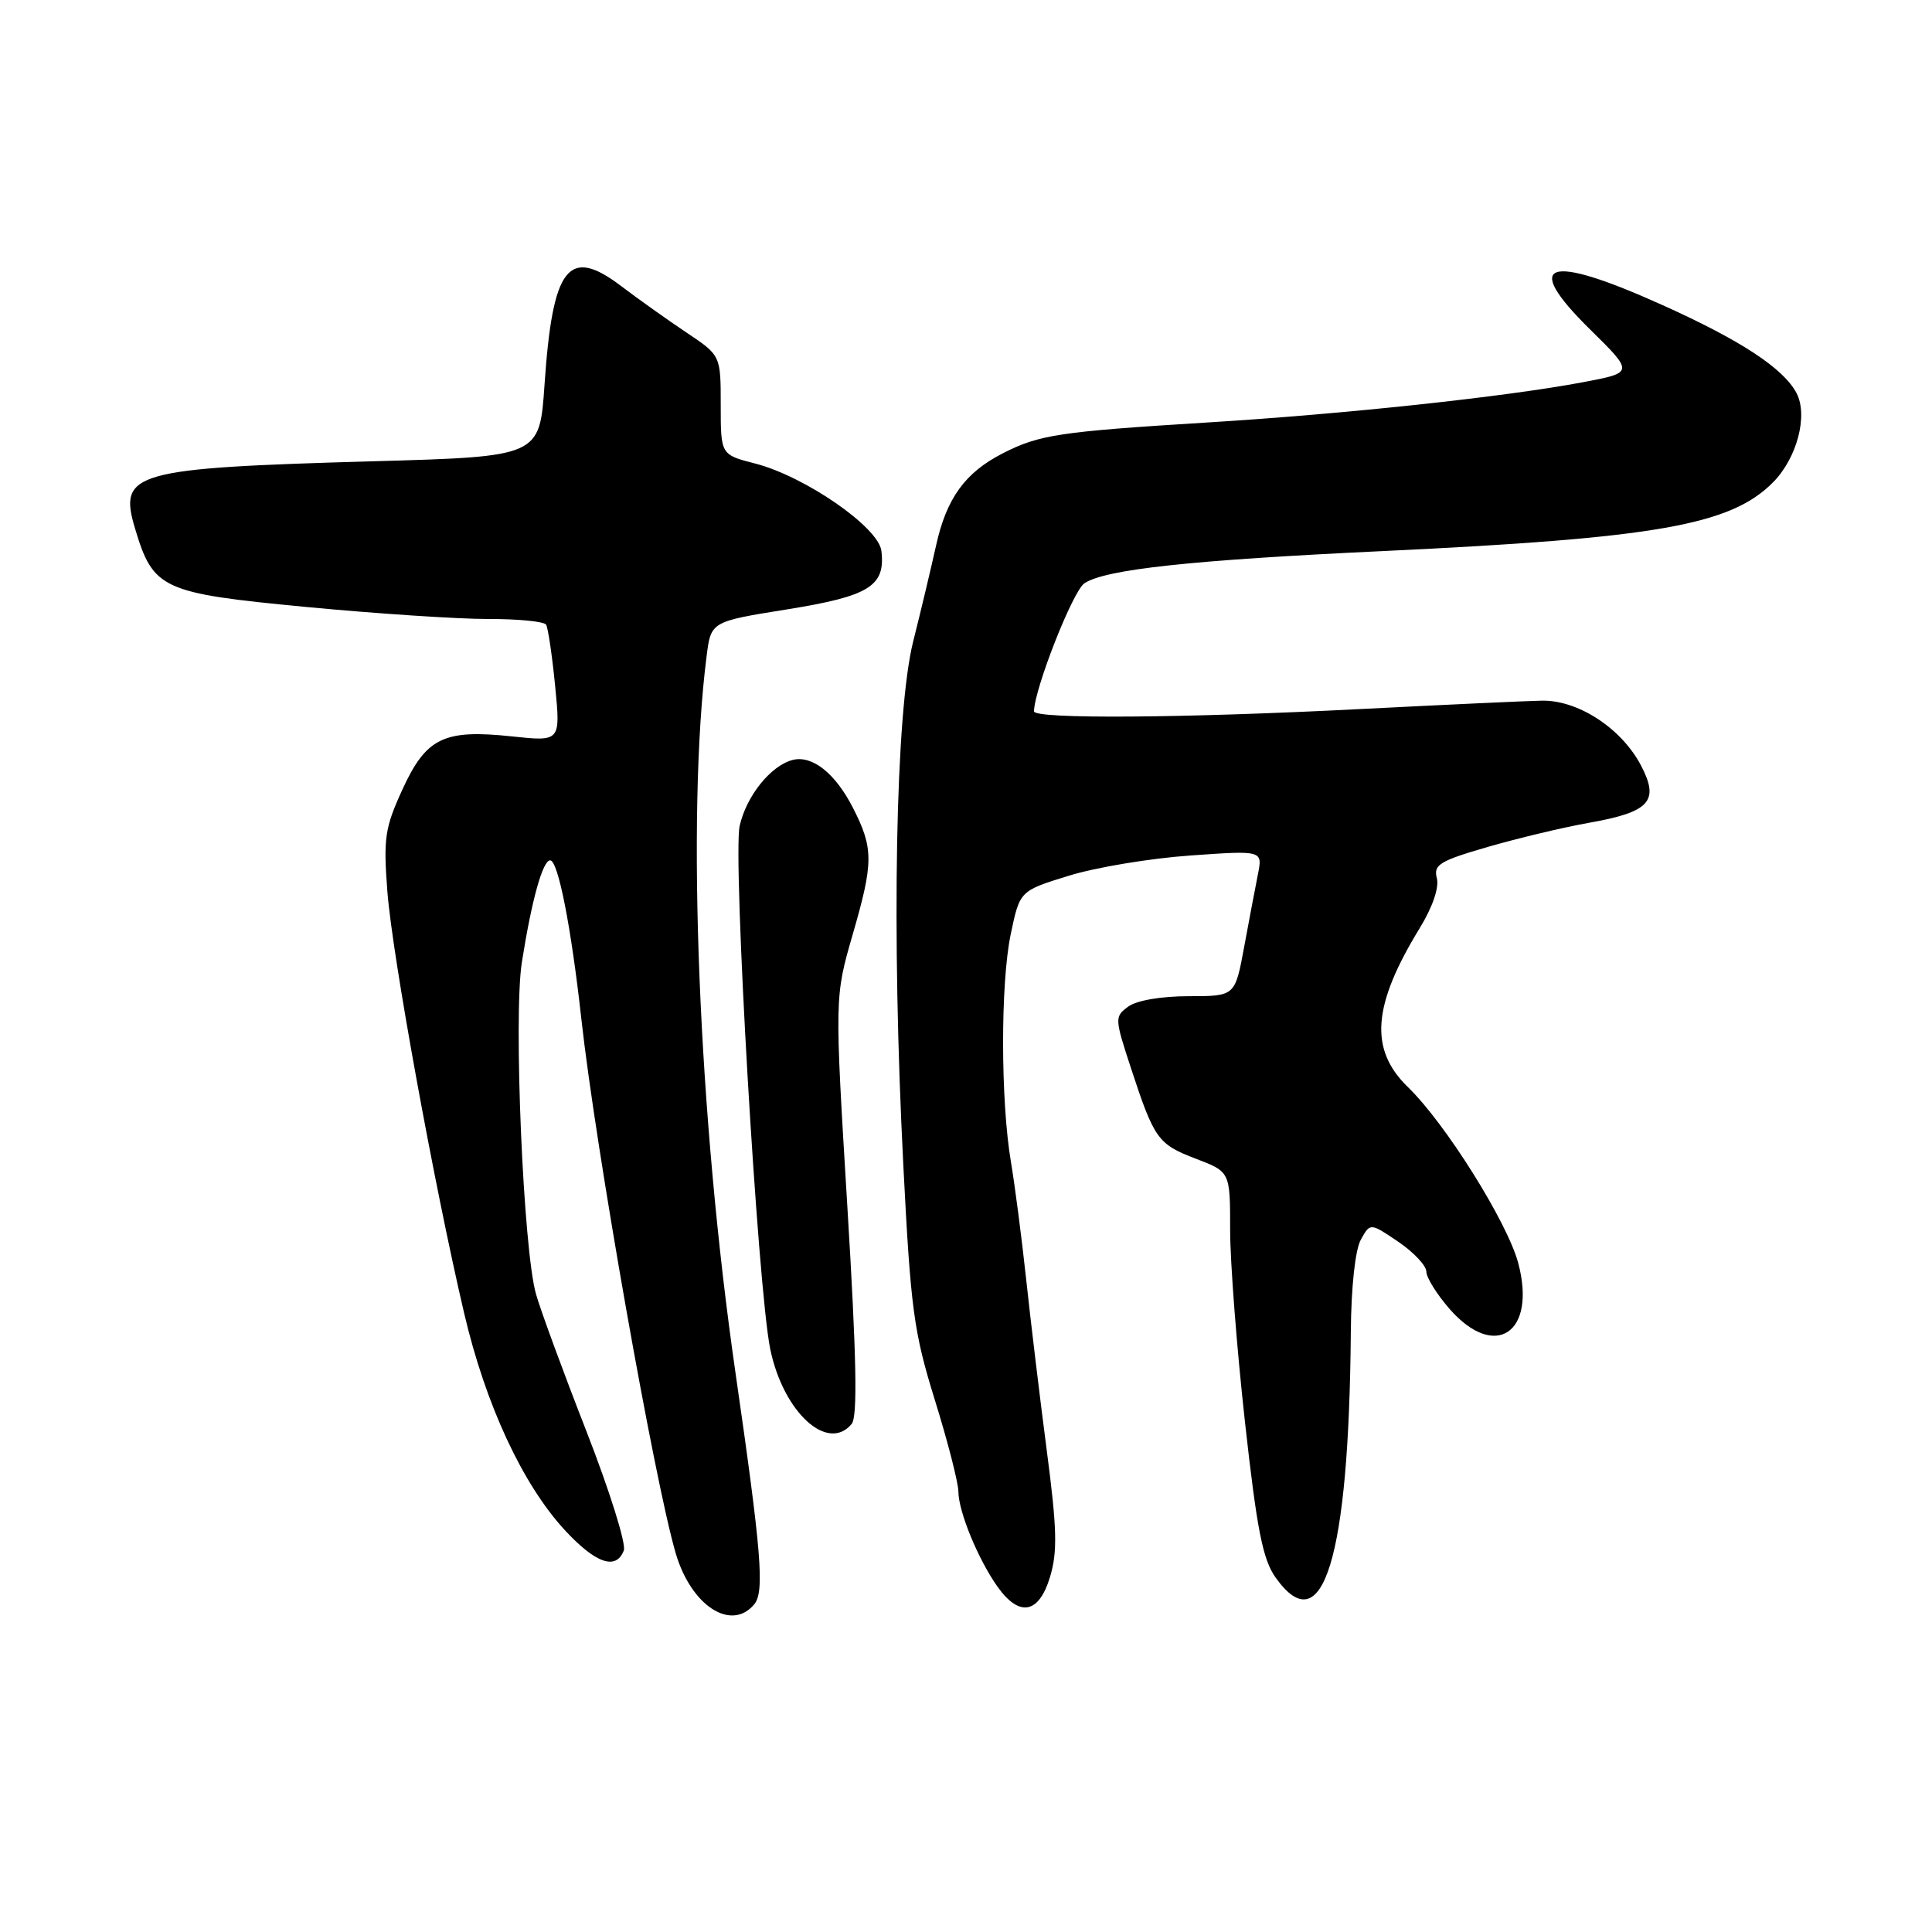 <?xml version="1.0" encoding="UTF-8" standalone="no"?>
<!DOCTYPE svg PUBLIC "-//W3C//DTD SVG 1.1//EN" "http://www.w3.org/Graphics/SVG/1.1/DTD/svg11.dtd" >
<svg xmlns="http://www.w3.org/2000/svg" xmlns:xlink="http://www.w3.org/1999/xlink" version="1.1" viewBox="0 0 256 256">
 <g >
 <path fill="currentColor"
d=" M 99.94 212.58 C 101.32 210.90 100.91 205.80 97.47 182.00 C 92.55 147.99 90.93 108.04 93.63 86.93 C 94.21 82.36 94.21 82.36 104.33 80.74 C 115.20 78.99 117.34 77.66 116.79 73.00 C 116.43 69.87 106.67 63.12 100.06 61.42 C 95.50 60.25 95.50 60.25 95.50 53.67 C 95.50 47.10 95.50 47.10 91.00 44.09 C 88.53 42.44 84.62 39.66 82.31 37.91 C 75.32 32.60 73.22 35.30 72.15 51.00 C 71.50 60.50 71.50 60.50 49.50 61.12 C 17.62 62.02 15.66 62.58 17.89 70.02 C 20.30 78.08 21.44 78.60 40.50 80.42 C 49.85 81.31 60.74 82.03 64.69 82.02 C 68.65 82.01 72.10 82.35 72.36 82.77 C 72.62 83.19 73.16 86.85 73.56 90.90 C 74.28 98.26 74.28 98.26 67.86 97.58 C 58.80 96.61 56.47 97.74 53.31 104.64 C 50.99 109.71 50.79 111.08 51.33 118.15 C 51.99 126.64 57.51 156.96 61.50 174.00 C 64.34 186.13 69.24 196.68 74.84 202.75 C 78.93 207.17 81.64 208.11 82.66 205.44 C 82.99 204.59 80.77 197.50 77.72 189.69 C 74.67 181.89 71.66 173.70 71.03 171.50 C 69.34 165.64 68.02 134.67 69.15 127.50 C 70.44 119.30 71.91 114.00 72.90 114.00 C 73.95 114.00 75.68 122.80 77.03 135.00 C 78.92 152.16 86.75 196.41 89.56 205.90 C 91.62 212.81 96.91 216.22 99.94 212.58 Z  M 139.14 208.93 C 140.14 205.60 140.06 202.55 138.70 192.18 C 137.79 185.21 136.56 175.00 135.97 169.50 C 135.38 164.00 134.47 157.03 133.96 154.00 C 132.58 145.87 132.56 130.31 133.93 123.77 C 135.13 118.04 135.13 118.04 141.62 116.04 C 145.19 114.93 152.43 113.73 157.71 113.36 C 167.31 112.68 167.31 112.68 166.68 115.85 C 166.33 117.60 165.51 121.94 164.85 125.51 C 163.65 132.00 163.65 132.00 157.52 132.00 C 153.90 132.00 150.61 132.56 149.51 133.37 C 147.68 134.71 147.69 134.92 149.85 141.51 C 152.96 150.98 153.42 151.61 158.49 153.55 C 163.00 155.27 163.00 155.27 163.00 162.98 C 163.00 167.22 163.88 178.65 164.96 188.38 C 166.55 202.72 167.32 206.64 169.03 209.04 C 175.28 217.82 178.75 206.48 178.99 176.50 C 179.04 170.53 179.57 165.60 180.32 164.26 C 181.56 162.02 181.56 162.02 185.28 164.54 C 187.33 165.93 189.00 167.72 189.00 168.50 C 189.00 169.29 190.40 171.52 192.10 173.47 C 198.12 180.32 203.64 176.60 201.17 167.35 C 199.72 161.93 191.52 148.85 186.56 144.05 C 181.41 139.06 181.84 133.23 188.14 122.95 C 189.82 120.20 190.71 117.61 190.39 116.37 C 189.92 114.58 190.74 114.08 197.18 112.21 C 201.20 111.05 207.19 109.62 210.47 109.04 C 218.63 107.60 219.93 106.17 217.43 101.41 C 214.84 96.49 209.09 92.74 204.27 92.84 C 202.20 92.88 191.50 93.38 180.50 93.94 C 156.86 95.16 136.99 95.30 137.01 94.25 C 137.07 91.25 142.16 78.30 143.69 77.29 C 146.48 75.44 157.77 74.22 183.26 73.02 C 219.43 71.31 229.26 69.59 234.89 63.96 C 238.12 60.73 239.62 55.03 238.03 52.05 C 236.28 48.79 230.67 45.10 220.32 40.44 C 204.94 33.50 201.54 34.64 210.70 43.66 C 216.50 49.37 216.50 49.37 209.78 50.64 C 199.54 52.57 178.35 54.85 160.00 55.98 C 140.35 57.20 137.73 57.59 132.89 60.06 C 127.89 62.61 125.42 66.01 124.04 72.26 C 123.40 75.14 122.04 80.88 121.00 85.00 C 118.66 94.37 118.11 123.50 119.70 154.50 C 120.67 173.45 121.07 176.48 123.87 185.50 C 125.58 191.00 126.98 196.46 126.99 197.63 C 127.00 200.29 129.61 206.63 132.18 210.25 C 135.08 214.33 137.67 213.84 139.14 208.93 Z  M 112.85 188.68 C 113.65 187.71 113.50 179.86 112.27 159.74 C 110.59 132.12 110.59 132.12 112.99 123.81 C 115.76 114.25 115.76 112.41 113.02 107.04 C 110.68 102.46 107.62 100.03 105.02 100.70 C 102.12 101.46 98.91 105.46 98.01 109.43 C 97.07 113.63 100.40 170.67 102.06 178.76 C 103.78 187.11 109.66 192.52 112.85 188.68 Z "/>
</g>
</svg>